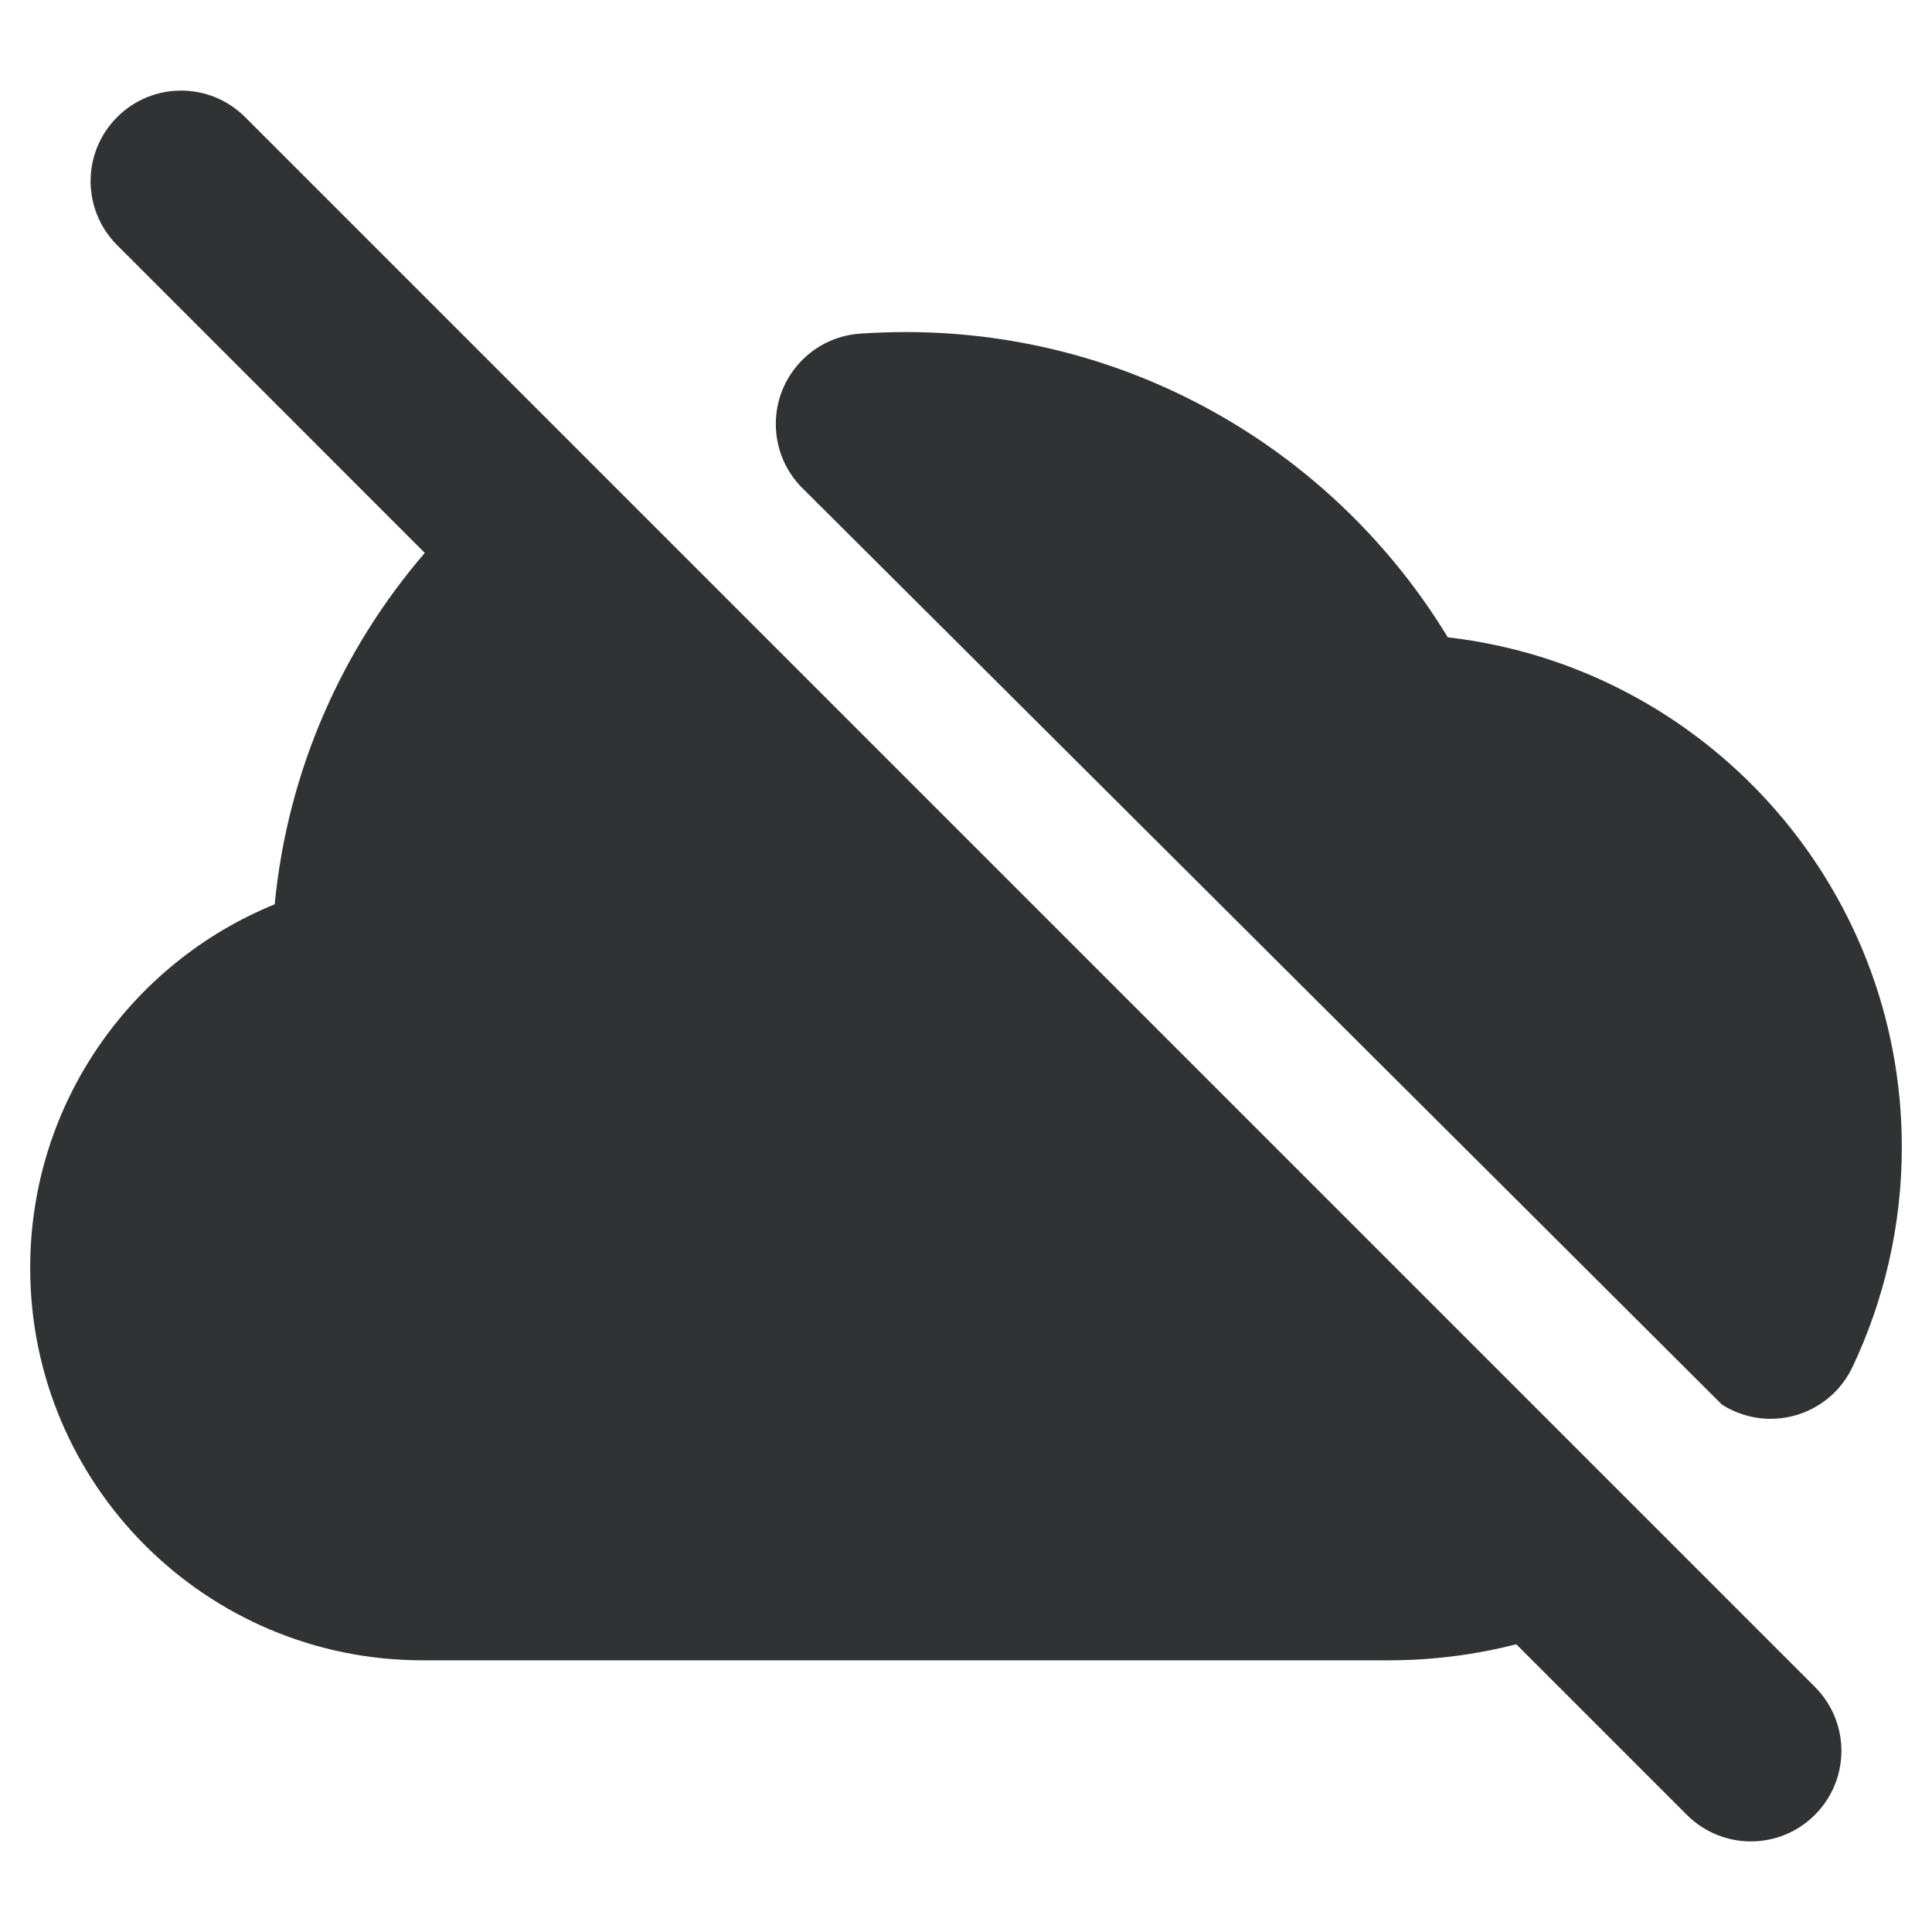 <svg width="16" height="16" viewBox="0 0 16 16" fill="none" xmlns="http://www.w3.org/2000/svg">
    <g clip-path="url(#clip0_6820_686)">
        <path fill-rule="evenodd" clip-rule="evenodd"
            d="M2.03 0.97C1.737 0.677 1.263 0.677 0.97 0.97C0.677 1.263 0.677 1.737 0.97 2.03L3.518 4.579C2.832 5.376 2.382 6.382 2.275 7.489C1.087 7.973 0.25 9.138 0.25 10.5C0.25 12.295 1.705 13.75 3.5 13.75H11.5C11.864 13.75 12.218 13.704 12.557 13.617L13.97 15.03C14.263 15.323 14.737 15.323 15.03 15.03C15.323 14.737 15.323 14.263 15.03 13.97L2.03 0.97Z"
            fill="#303233" />
        <path
            d="M14.261 11.633C14.287 11.649 14.313 11.664 14.341 11.677C14.716 11.855 15.163 11.696 15.341 11.322C15.603 10.769 15.75 10.15 15.75 9.5C15.75 7.318 14.106 5.521 11.99 5.278C11.07 3.764 9.404 2.75 7.5 2.75C7.373 2.75 7.247 2.755 7.121 2.763C6.708 2.793 6.397 3.152 6.427 3.565C6.441 3.76 6.527 3.931 6.659 4.056C7 4.397 13.5 10.872 14.261 11.633Z"
            fill="#303233" />
    </g>
    <defs>
        <clipPath id="clip0_6820_686">
            <rect width="16" height="16" fill="white" />
        </clipPath>
    </defs>
</svg>
